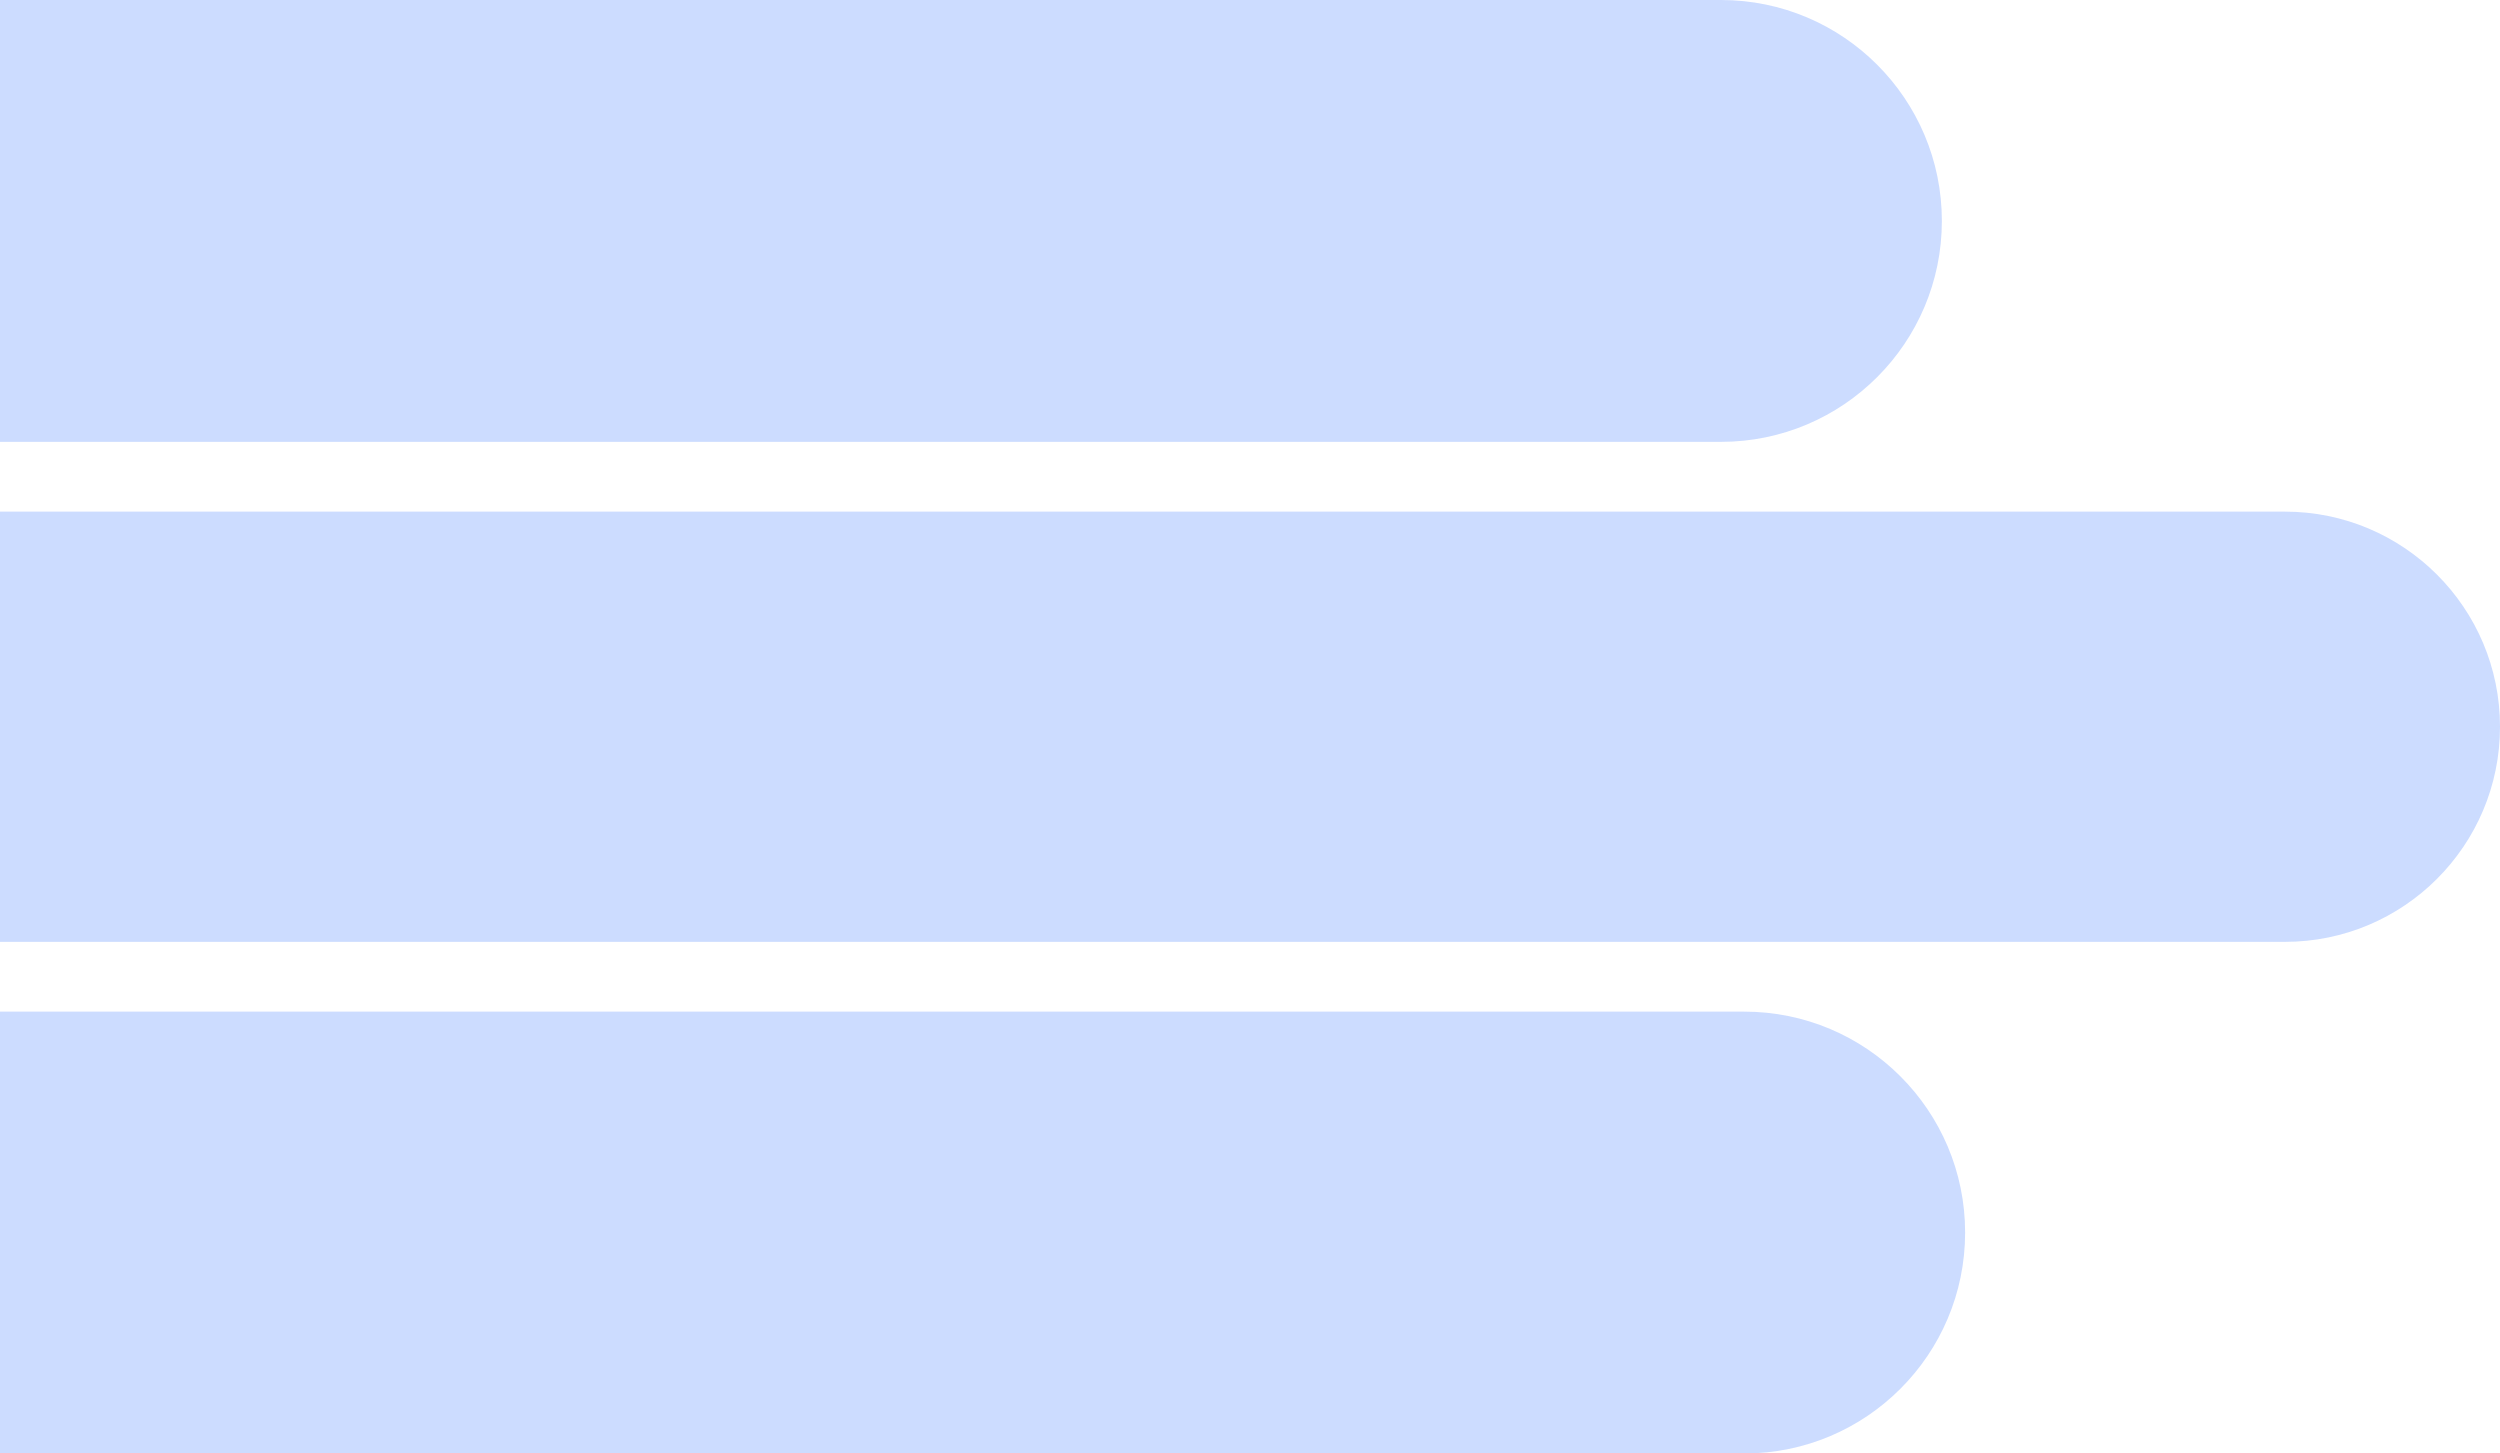 <svg width="215" height="125" viewBox="0 0 215 125" fill="none" xmlns="http://www.w3.org/2000/svg">
<path d="M169 106C169 116.493 160.493 125 150 125L-110 125L-110 87L150 87C160.493 87 169 95.507 169 106Z" fill="#0054FF" fill-opacity="0.2"/>
<path d="M167 19C167 29.493 158.493 38 148 38L-112 38L-112 -2.4391e-05L148 -1.66103e-06C158.493 -7.43669e-07 167 8.507 167 19Z" fill="#0054FF" fill-opacity="0.2"/>
<path d="M215 62.5C215 72.717 206.717 81 196.5 81L-64 81L-64 44L196.5 44C206.717 44 215 52.283 215 62.5Z" fill="#0054FF" fill-opacity="0.2"/>
</svg>
